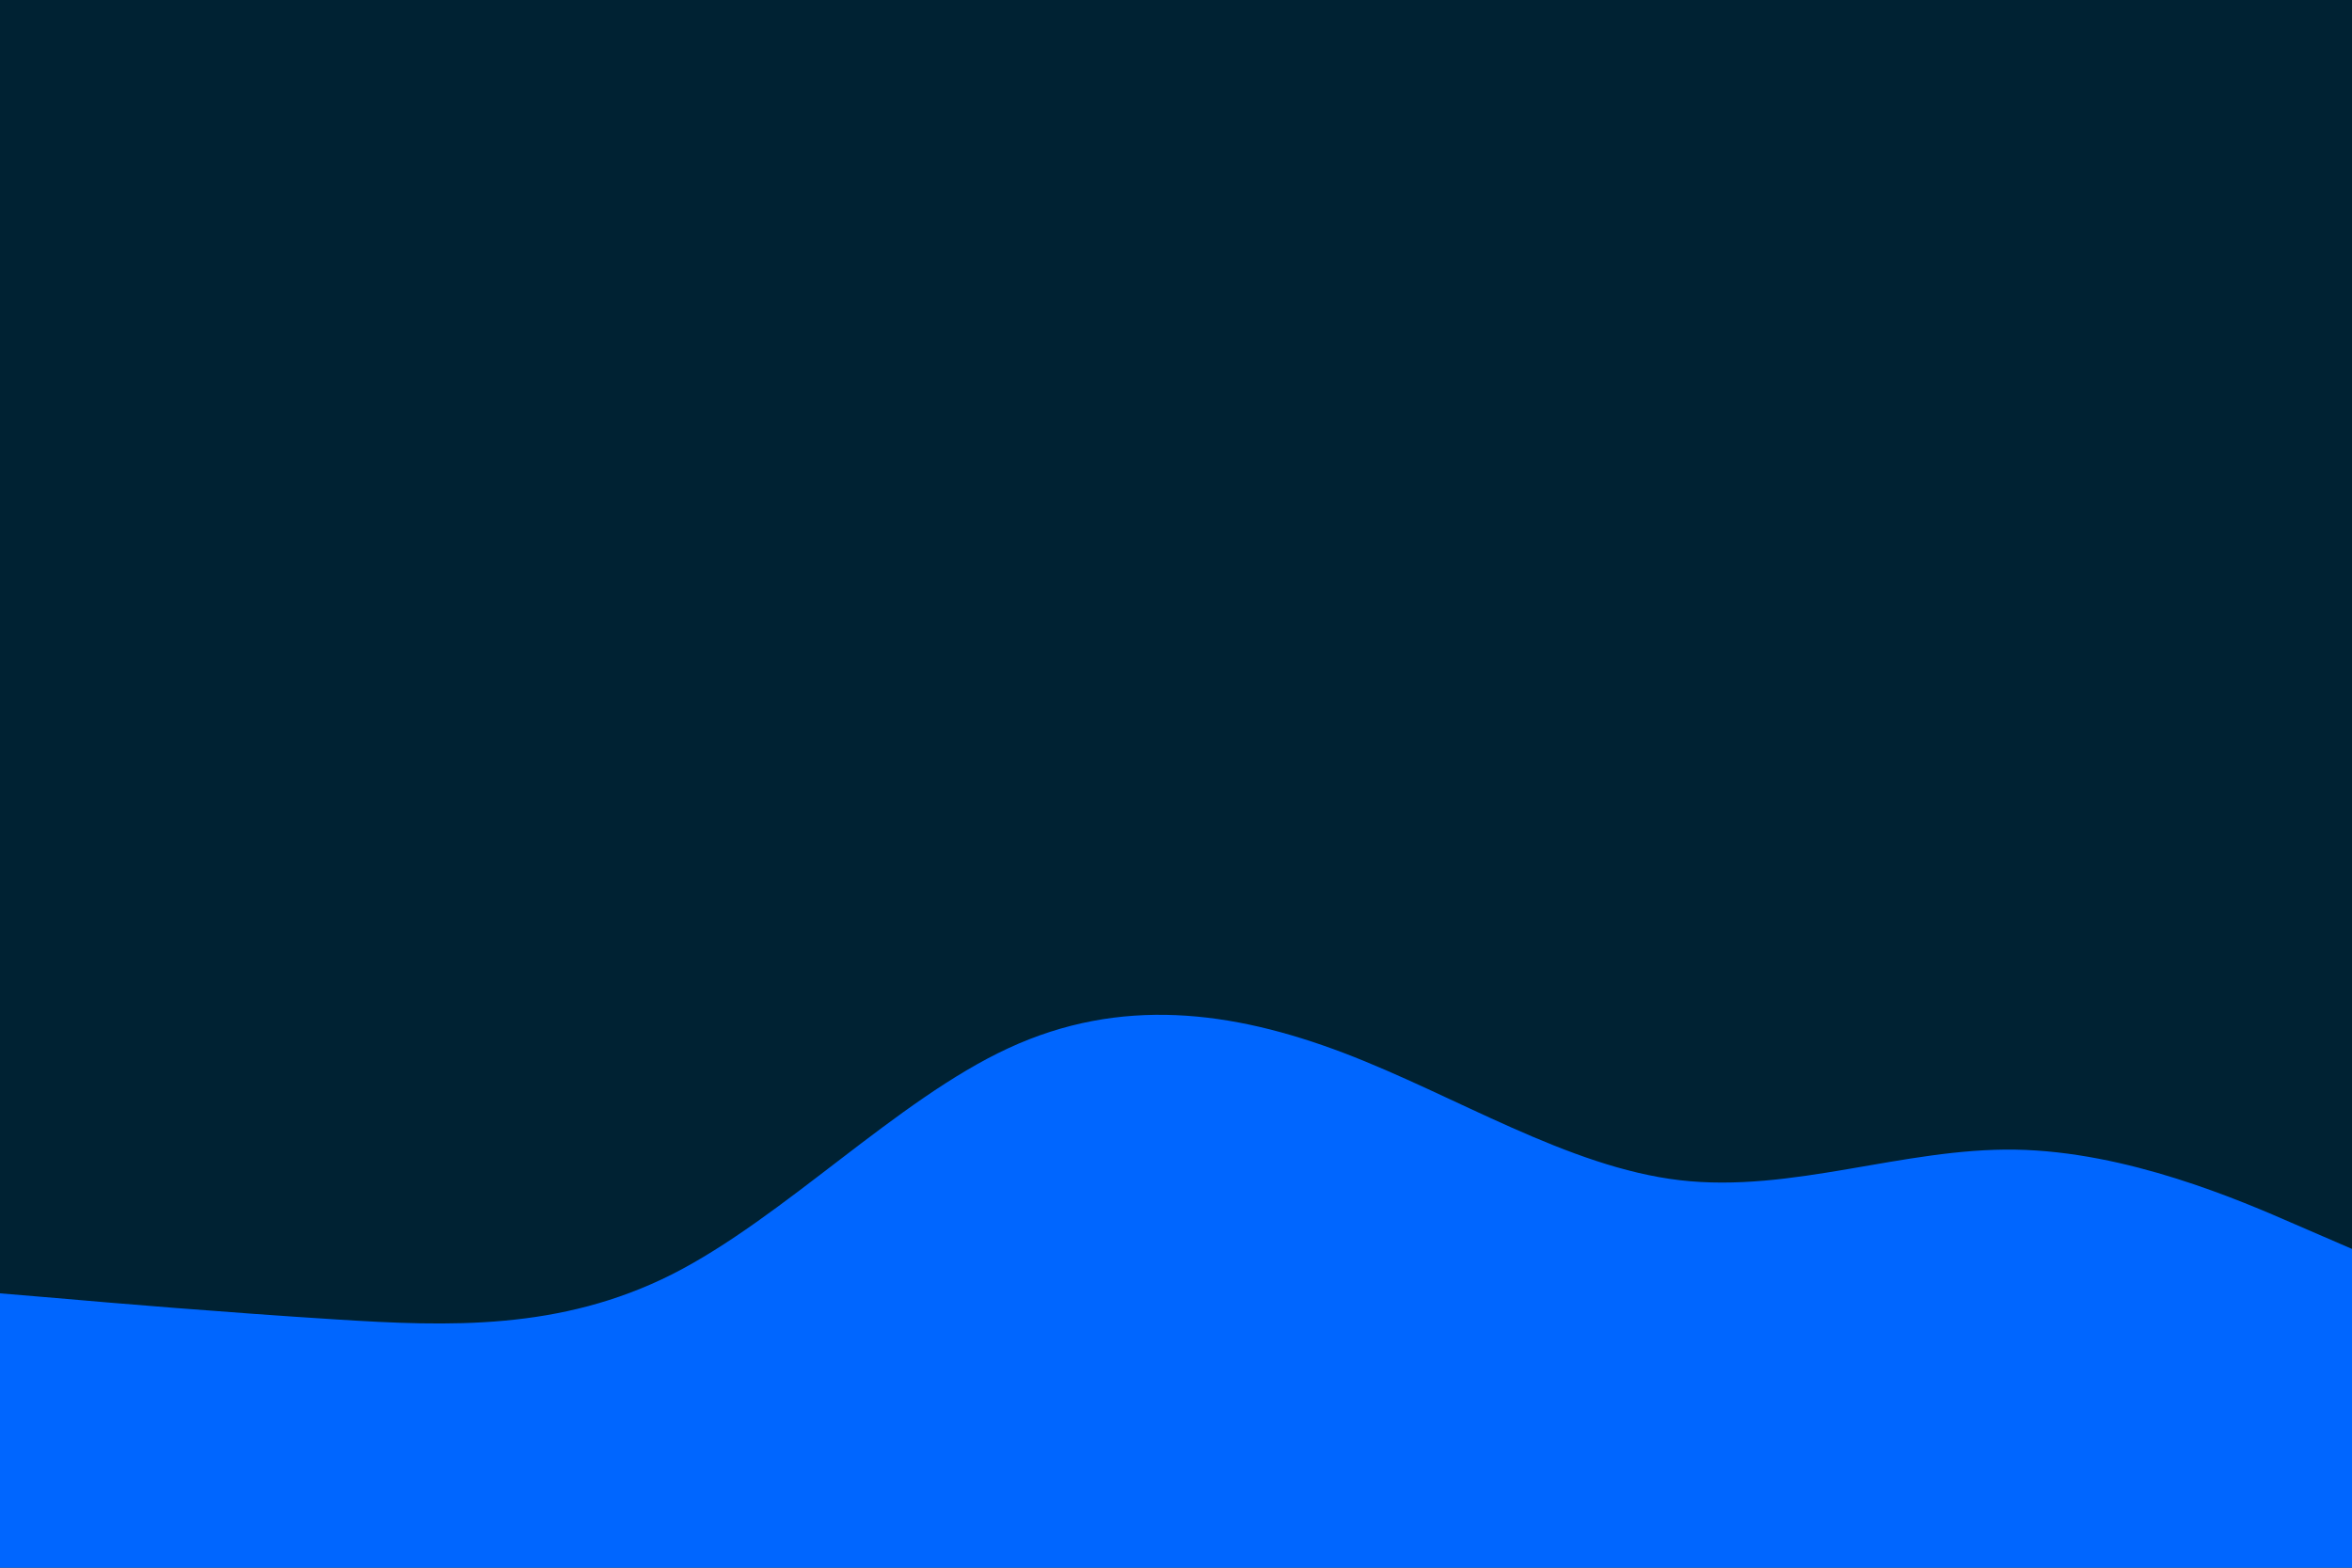 <svg id="visual" viewBox="0 0 900 600" width="900" height="600" xmlns="http://www.w3.org/2000/svg" xmlns:xlink="http://www.w3.org/1999/xlink" version="1.1"><rect x="0" y="0" width="900" height="600" fill="#002233"></rect><path d="M0 495L21.5 496.8C43 498.7 86 502.3 128.8 505C171.7 507.7 214.3 509.3 257.2 487.7C300 466 343 421 385.8 401.2C428.7 381.3 471.3 386.7 514.2 403C557 419.3 600 446.7 642.8 451.7C685.7 456.7 728.3 439.3 771.2 440C814 440.7 857 459.3 878.5 468.7L900 478L900 601L878.5 601C857 601 814 601 771.2 601C728.3 601 685.7 601 642.8 601C600 601 557 601 514.2 601C471.3 601 428.7 601 385.8 601C343 601 300 601 257.2 601C214.3 601 171.7 601 128.8 601C86 601 43 601 21.5 601L0 601Z" fill="#0066FF" stroke-linecap="round" stroke-linejoin="miter"></path></svg>